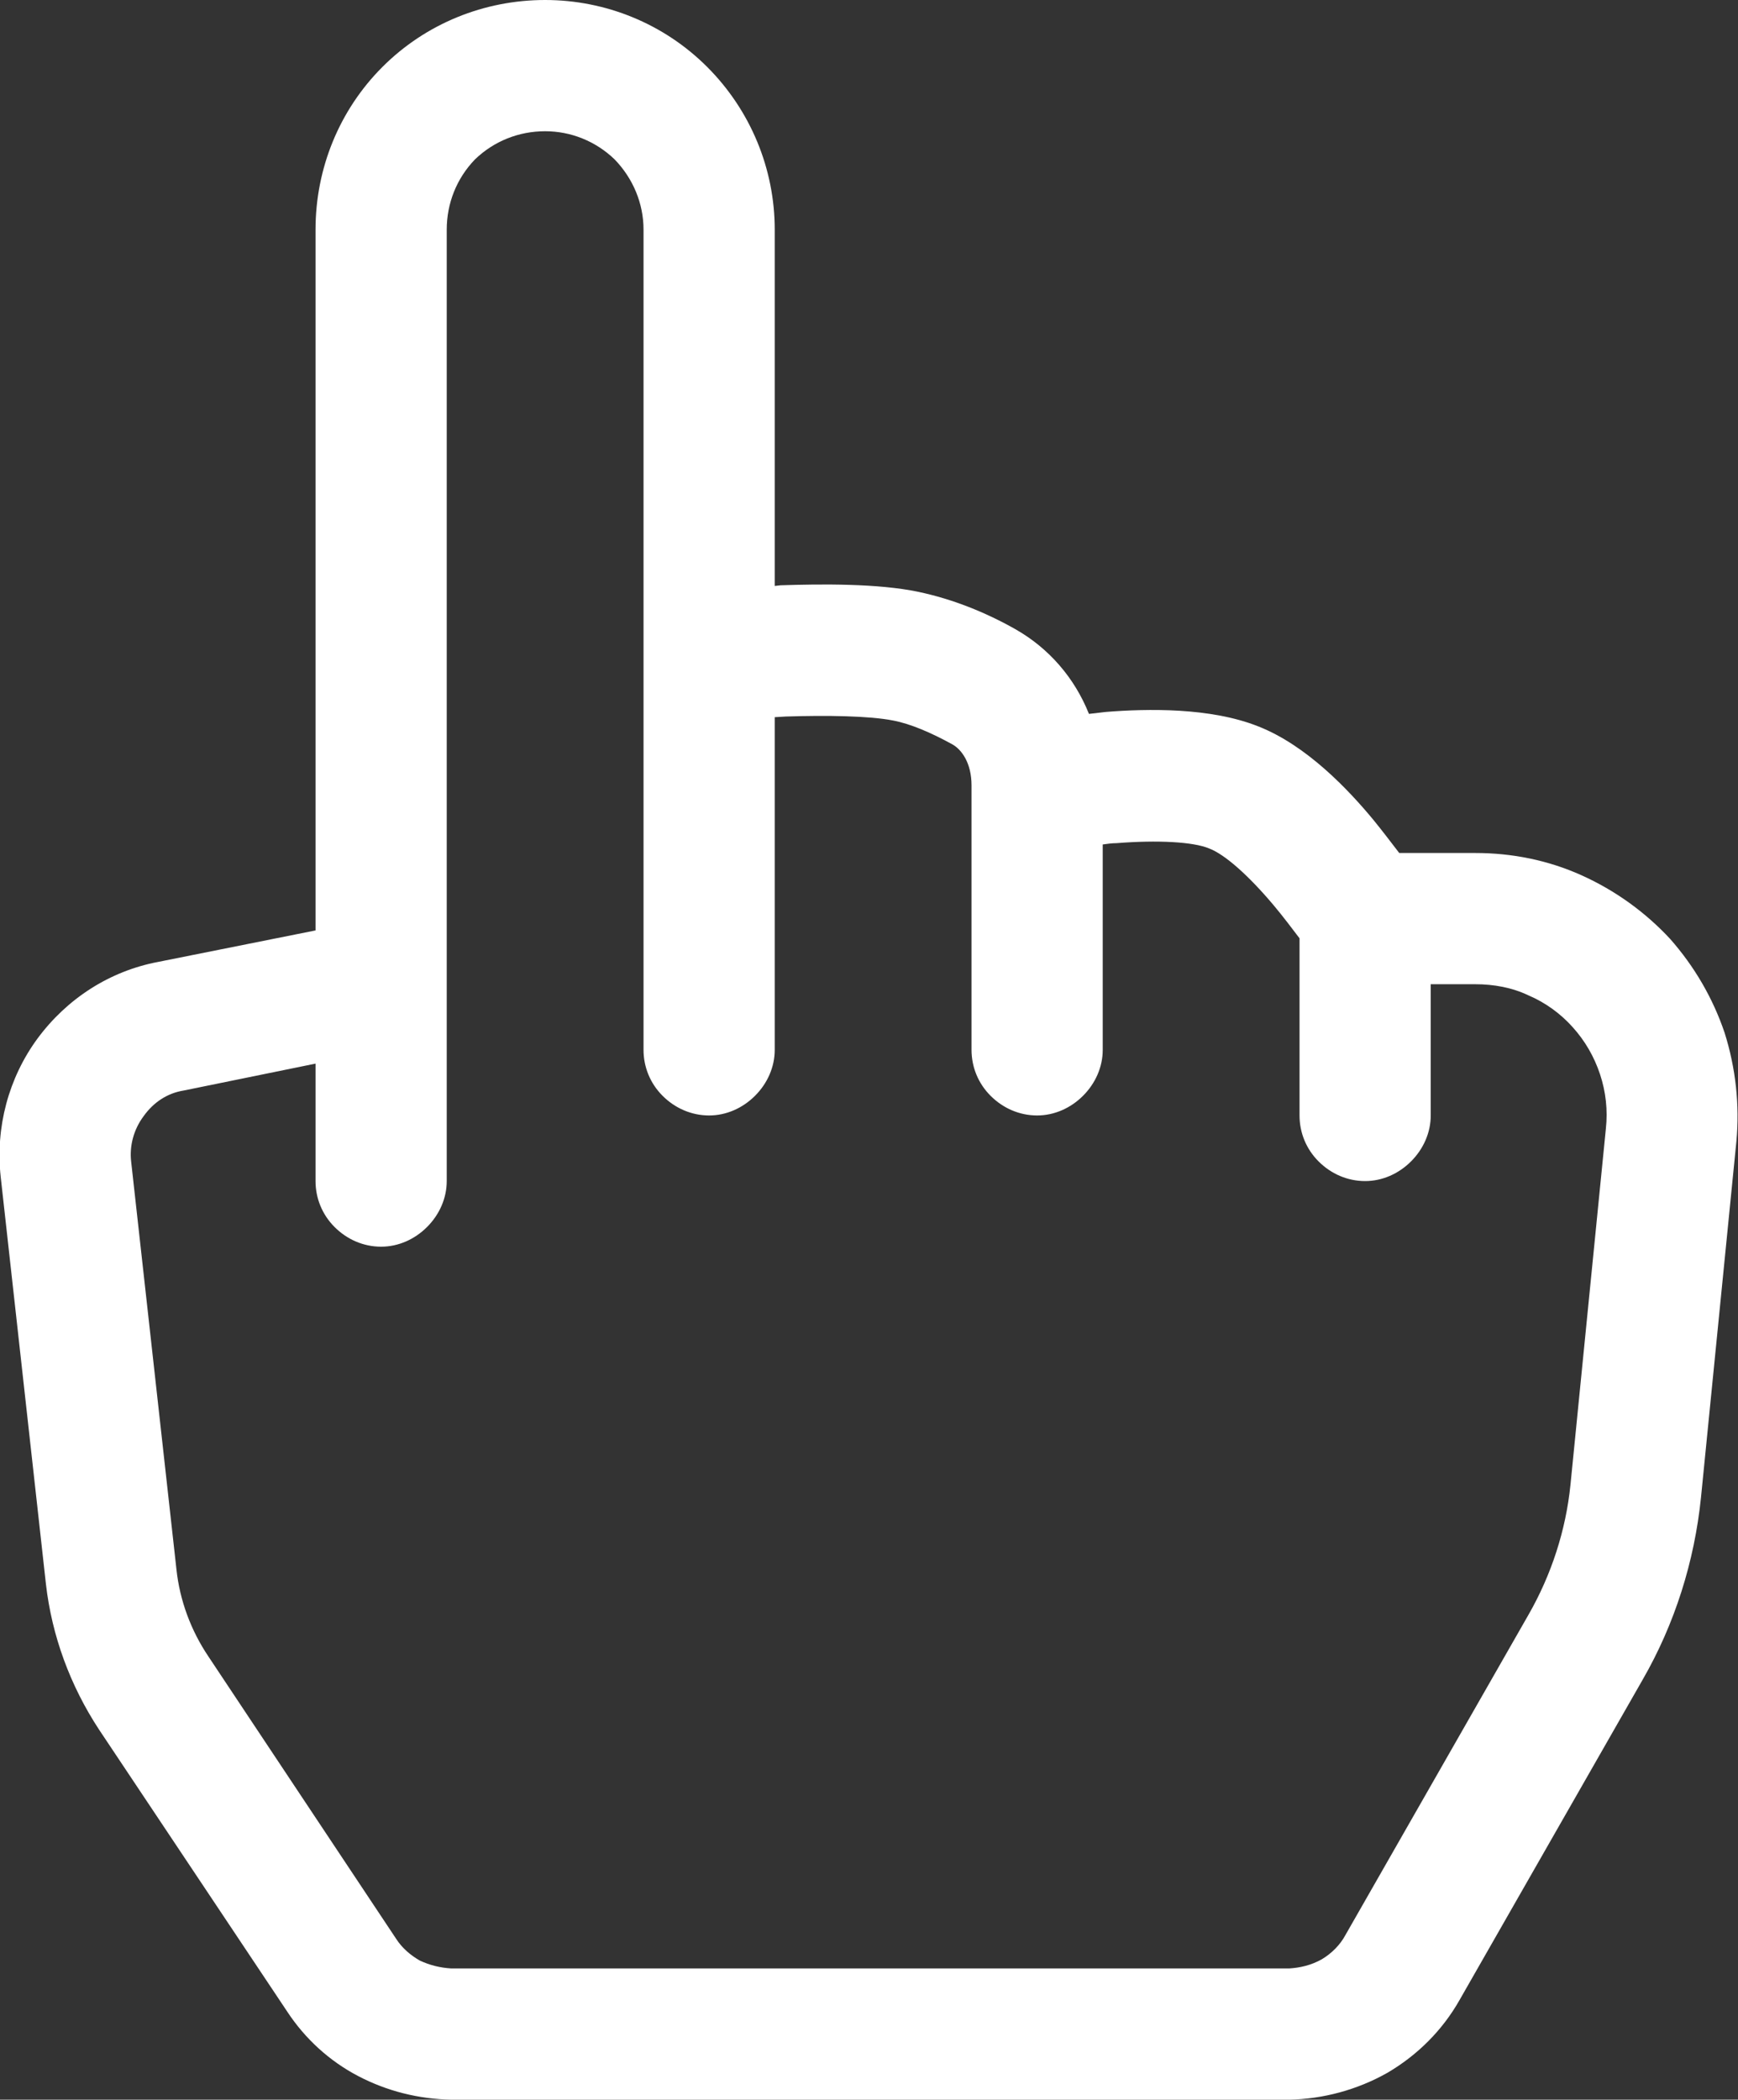 <svg width="26.494" height="32" viewBox="0 0 26.494 32" fill="none" xmlns="http://www.w3.org/2000/svg" xmlns:xlink="http://www.w3.org/1999/xlink">
	<rect x="0" y="0" width="26.494" height="32" fill="#333333" stroke="none"/>
	<desc>
			Created with Pixso.
	</desc>
	<defs/>
	<path id="Vector" d="M8.31 2C8.7 2 9.08 2.15 9.37 2.43C9.65 2.72 9.81 3.1 9.81 3.5L9.81 16C9.81 16.26 9.91 16.51 10.1 16.7C10.29 16.89 10.54 17 10.81 17C11.07 17 11.32 16.89 11.51 16.7C11.7 16.51 11.81 16.26 11.81 16L11.81 10.93L11.98 10.92C12.61 10.9 13.25 10.91 13.61 10.98C13.88 11.03 14.2 11.17 14.51 11.34C14.66 11.42 14.81 11.63 14.81 11.97L14.81 16C14.81 16.26 14.91 16.51 15.1 16.7C15.29 16.89 15.54 17 15.81 17C16.07 17 16.32 16.89 16.51 16.7C16.7 16.51 16.81 16.26 16.81 16L16.81 12.87C16.88 12.86 16.95 12.85 17.02 12.85C17.65 12.8 18.19 12.83 18.43 12.93C18.67 13.02 19.03 13.34 19.41 13.79C19.57 13.98 19.71 14.17 19.81 14.3L19.81 17C19.81 17.26 19.91 17.51 20.1 17.7C20.29 17.89 20.54 18 20.81 18C21.07 18 21.32 17.89 21.51 17.7C21.7 17.51 21.81 17.26 21.81 17L21.81 15L22.49 15C22.77 15 23.05 15.05 23.3 15.17C23.56 15.28 23.79 15.45 23.97 15.65C24.16 15.86 24.3 16.1 24.39 16.37C24.48 16.64 24.51 16.92 24.48 17.2L23.94 22.63C23.87 23.32 23.65 24 23.3 24.61L20.51 29.49C20.43 29.64 20.3 29.77 20.15 29.86C19.99 29.95 19.82 29.99 19.65 30L6.88 30C6.71 29.99 6.55 29.95 6.4 29.88C6.26 29.8 6.13 29.69 6.04 29.55L3.18 25.25C2.91 24.85 2.74 24.39 2.69 23.92L2 17.71C1.97 17.46 2.04 17.21 2.19 17.01C2.34 16.8 2.55 16.66 2.8 16.62L4.81 16.21L4.81 18C4.81 18.26 4.91 18.51 5.1 18.7C5.29 18.89 5.54 19 5.81 19C6.07 19 6.32 18.89 6.51 18.7C6.7 18.51 6.81 18.26 6.81 18L6.81 3.5C6.81 3.1 6.96 2.72 7.24 2.43C7.53 2.15 7.91 2 8.31 2ZM11.81 8.93L11.81 3.5C11.81 2.57 11.44 1.68 10.78 1.02C10.12 0.36 9.23 0 8.31 0C7.38 0 6.49 0.36 5.83 1.02C5.17 1.68 4.81 2.57 4.81 3.5L4.81 14.18L2.41 14.66C1.67 14.8 1.02 15.22 0.57 15.83C0.13 16.43 -0.07 17.18 0.01 17.93L0.7 24.14C0.79 24.93 1.07 25.69 1.51 26.36L4.38 30.66C4.65 31.07 5.02 31.41 5.46 31.64C5.9 31.87 6.38 31.99 6.88 32L19.65 32C20.17 31.99 20.69 31.85 21.15 31.59C21.61 31.32 21.99 30.94 22.25 30.48L25.04 25.6C25.53 24.75 25.83 23.8 25.93 22.82L26.47 17.39C26.52 16.84 26.46 16.28 26.29 15.74C26.11 15.21 25.83 14.73 25.46 14.31C25.08 13.9 24.62 13.57 24.11 13.34C23.6 13.11 23.05 13 22.49 13L21.33 13C21.2 12.83 21.07 12.66 20.94 12.5C20.56 12.04 19.92 11.36 19.18 11.07C18.45 10.78 17.49 10.8 16.86 10.85L16.6 10.88C16.38 10.33 15.99 9.88 15.48 9.59C15.02 9.33 14.52 9.13 14 9.02C13.38 8.89 12.52 8.9 11.9 8.92L11.81 8.93Z" fill="#FFFFFF" fill-opacity="1" fill-rule="nonzero"/>
</svg>
